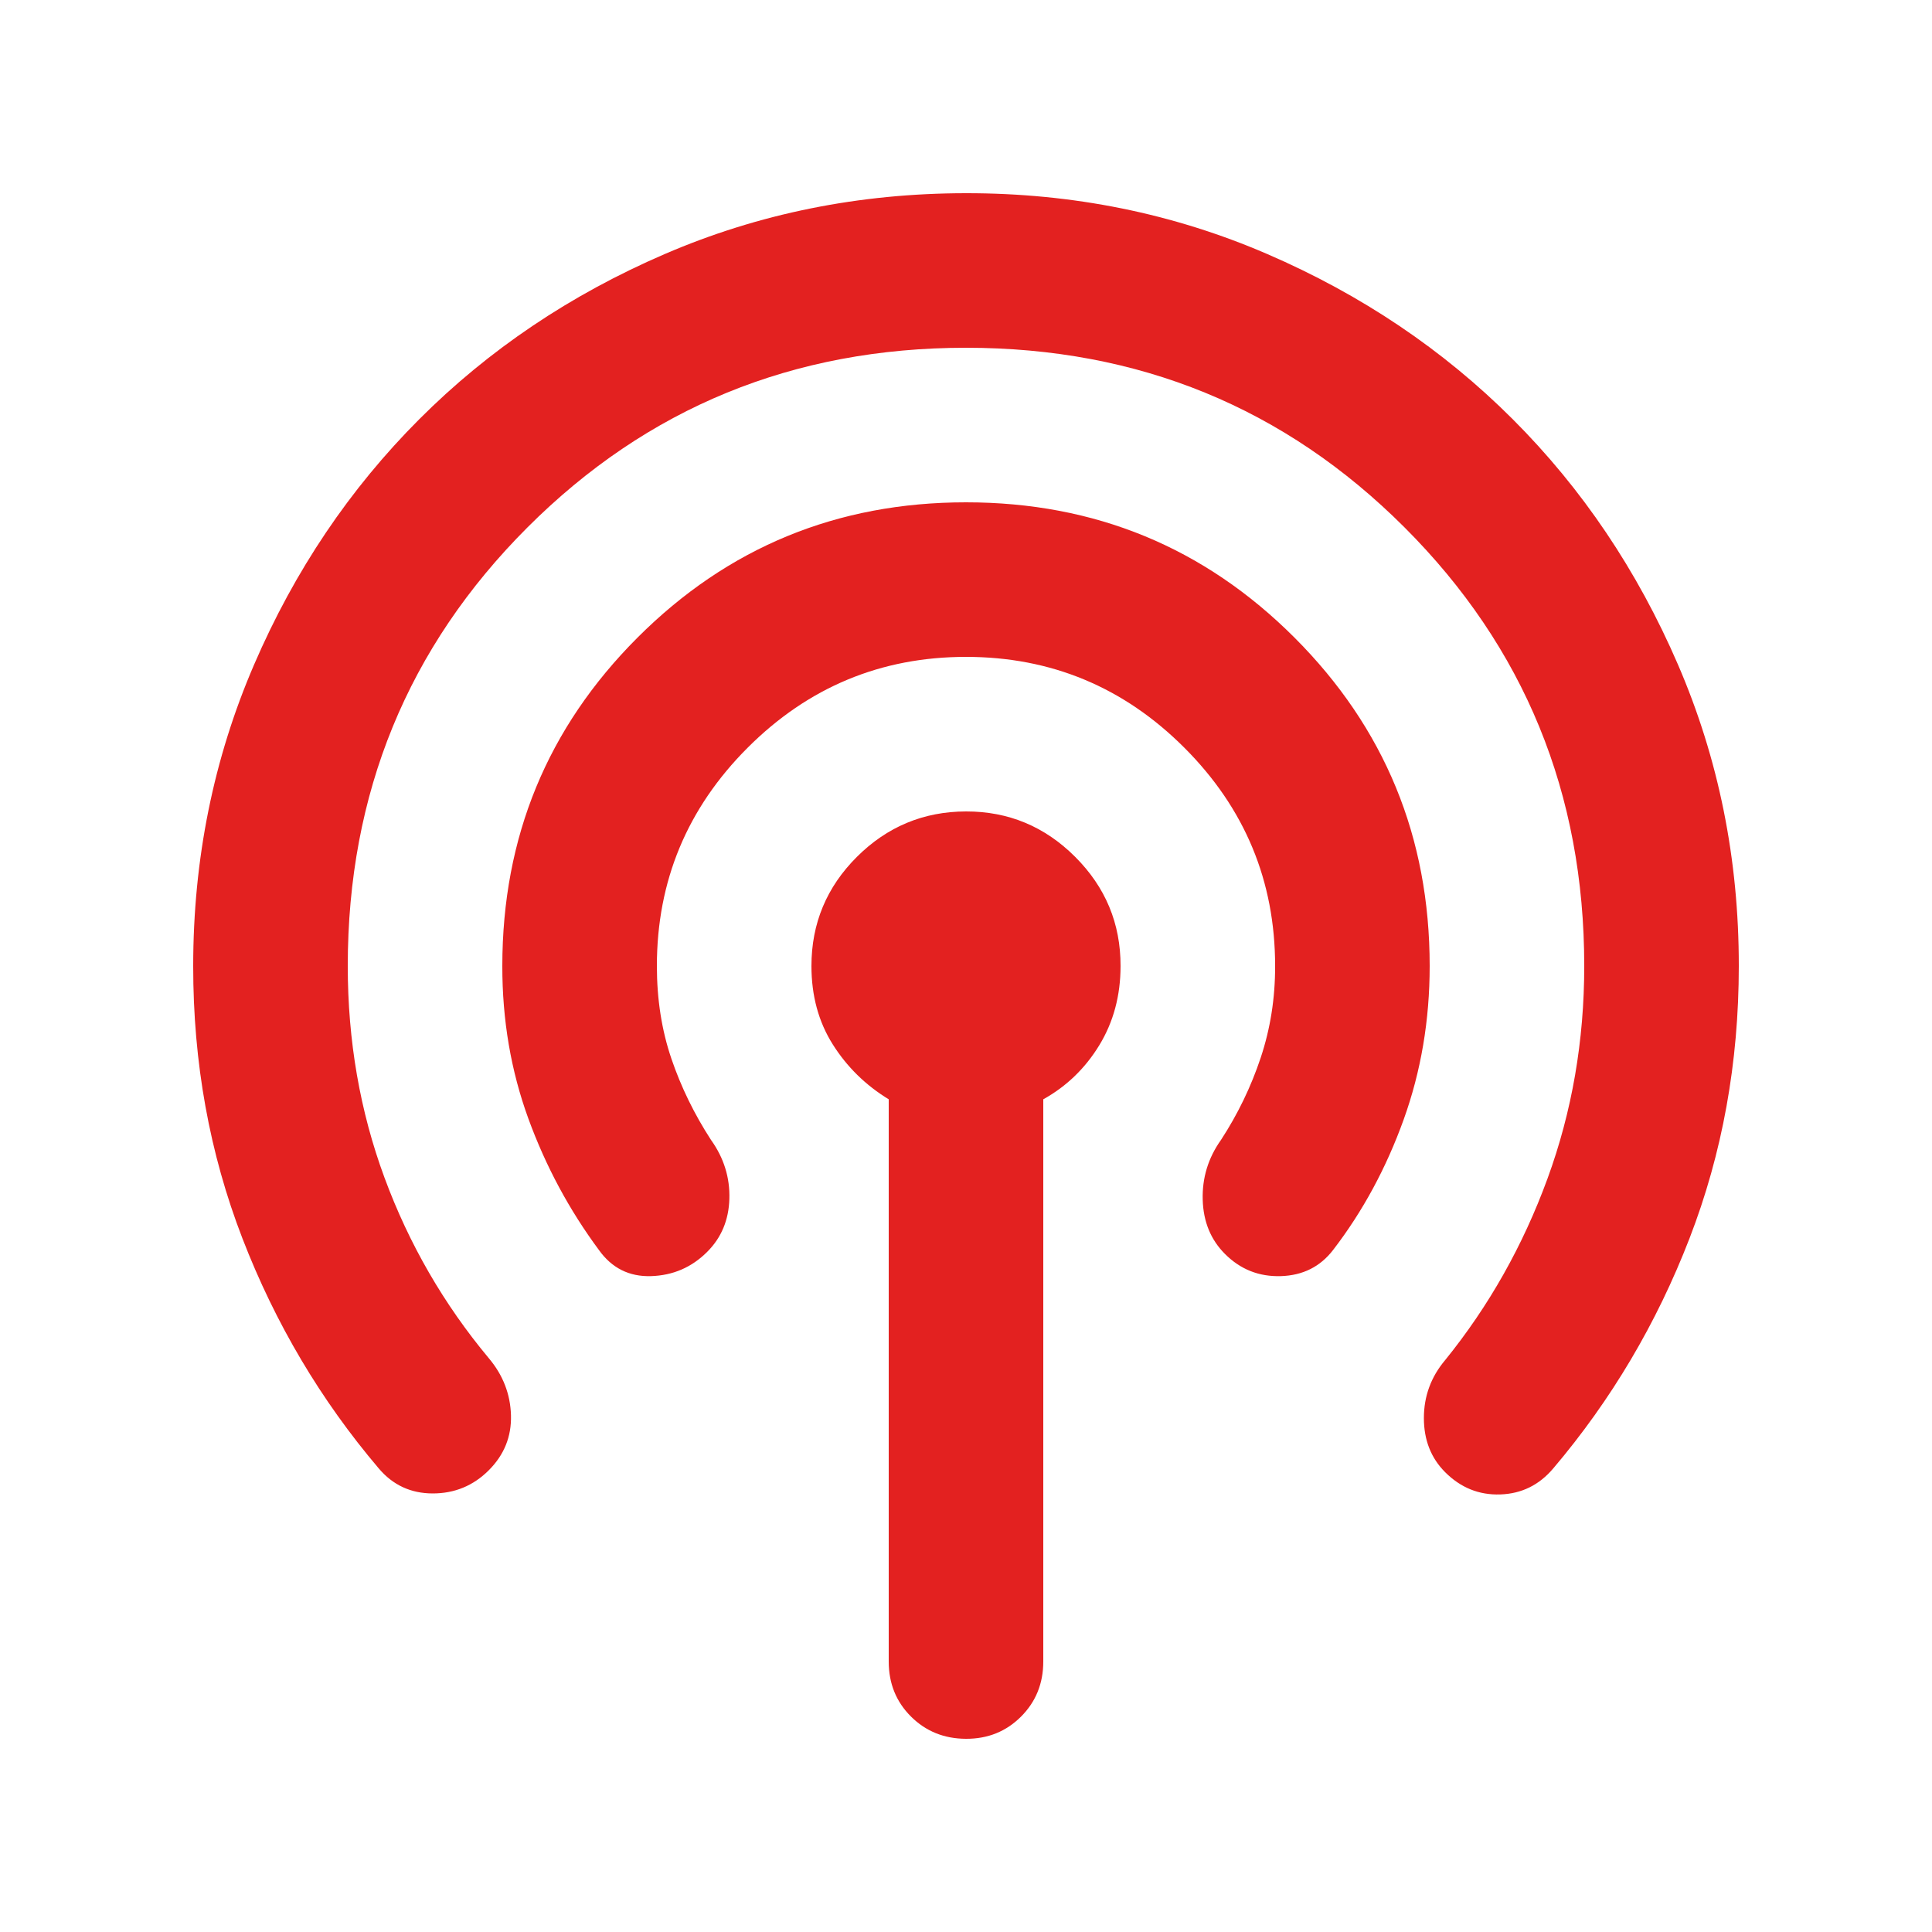 <svg width="25" height="25" viewBox="0 0 25 25" fill="none" xmlns="http://www.w3.org/2000/svg">
<path d="M11.5 21.5V14.225C11.2 14.042 10.958 13.804 10.775 13.513C10.592 13.222 10.5 12.884 10.5 12.5C10.5 11.95 10.696 11.479 11.088 11.088C11.48 10.697 11.951 10.501 12.5 10.5C13.049 10.499 13.52 10.695 13.913 11.088C14.306 11.481 14.501 11.951 14.5 12.5C14.5 12.883 14.408 13.225 14.225 13.525C14.042 13.825 13.8 14.058 13.5 14.225V21.5C13.5 21.783 13.404 22.021 13.212 22.213C13.02 22.405 12.783 22.501 12.5 22.5C12.217 22.499 11.98 22.403 11.788 22.212C11.596 22.021 11.5 21.783 11.5 21.5ZM6.325 19.025C6.125 19.225 5.883 19.325 5.6 19.325C5.317 19.325 5.083 19.217 4.9 19C4.15 18.117 3.562 17.125 3.137 16.025C2.712 14.925 2.499 13.75 2.5 12.5C2.5 11.117 2.763 9.817 3.288 8.6C3.813 7.383 4.526 6.325 5.425 5.425C6.324 4.525 7.383 3.813 8.6 3.288C9.817 2.763 11.117 2.501 12.5 2.5C13.883 2.499 15.183 2.762 16.4 3.288C17.617 3.814 18.676 4.526 19.575 5.425C20.474 6.324 21.187 7.382 21.713 8.6C22.239 9.818 22.501 11.118 22.5 12.5C22.5 13.75 22.287 14.925 21.862 16.025C21.437 17.125 20.849 18.117 20.1 19C19.917 19.217 19.688 19.329 19.413 19.338C19.138 19.347 18.901 19.251 18.7 19.05C18.517 18.867 18.425 18.633 18.425 18.35C18.425 18.067 18.517 17.817 18.7 17.6C19.267 16.9 19.708 16.117 20.025 15.25C20.342 14.383 20.5 13.467 20.5 12.5C20.5 10.267 19.725 8.375 18.175 6.825C16.625 5.275 14.733 4.5 12.5 4.5C10.267 4.5 8.375 5.275 6.825 6.825C5.275 8.375 4.5 10.267 4.5 12.5C4.5 13.467 4.658 14.379 4.975 15.238C5.292 16.097 5.742 16.876 6.325 17.575C6.508 17.792 6.604 18.038 6.612 18.313C6.62 18.588 6.524 18.826 6.325 19.025ZM9.15 16.2C8.95 16.4 8.708 16.504 8.425 16.513C8.142 16.522 7.917 16.409 7.75 16.175C7.367 15.658 7.062 15.092 6.837 14.475C6.612 13.858 6.499 13.2 6.5 12.5C6.5 10.833 7.083 9.417 8.25 8.25C9.417 7.083 10.833 6.5 12.5 6.5C14.167 6.5 15.583 7.083 16.75 8.25C17.917 9.417 18.5 10.833 18.5 12.5C18.5 13.2 18.388 13.863 18.163 14.488C17.938 15.113 17.634 15.676 17.25 16.175C17.083 16.392 16.858 16.504 16.575 16.513C16.292 16.522 16.05 16.426 15.85 16.225C15.667 16.042 15.571 15.808 15.563 15.525C15.555 15.242 15.634 14.983 15.8 14.75C16.017 14.417 16.188 14.063 16.313 13.688C16.438 13.313 16.501 12.917 16.5 12.5C16.5 11.4 16.108 10.458 15.325 9.675C14.542 8.892 13.6 8.5 12.5 8.5C11.4 8.5 10.458 8.892 9.675 9.675C8.892 10.458 8.5 11.4 8.5 12.5C8.5 12.933 8.563 13.333 8.688 13.7C8.813 14.067 8.984 14.417 9.2 14.75C9.367 14.983 9.446 15.238 9.438 15.513C9.43 15.788 9.334 16.017 9.15 16.2Z" fill="#E32120"/>
</svg>
